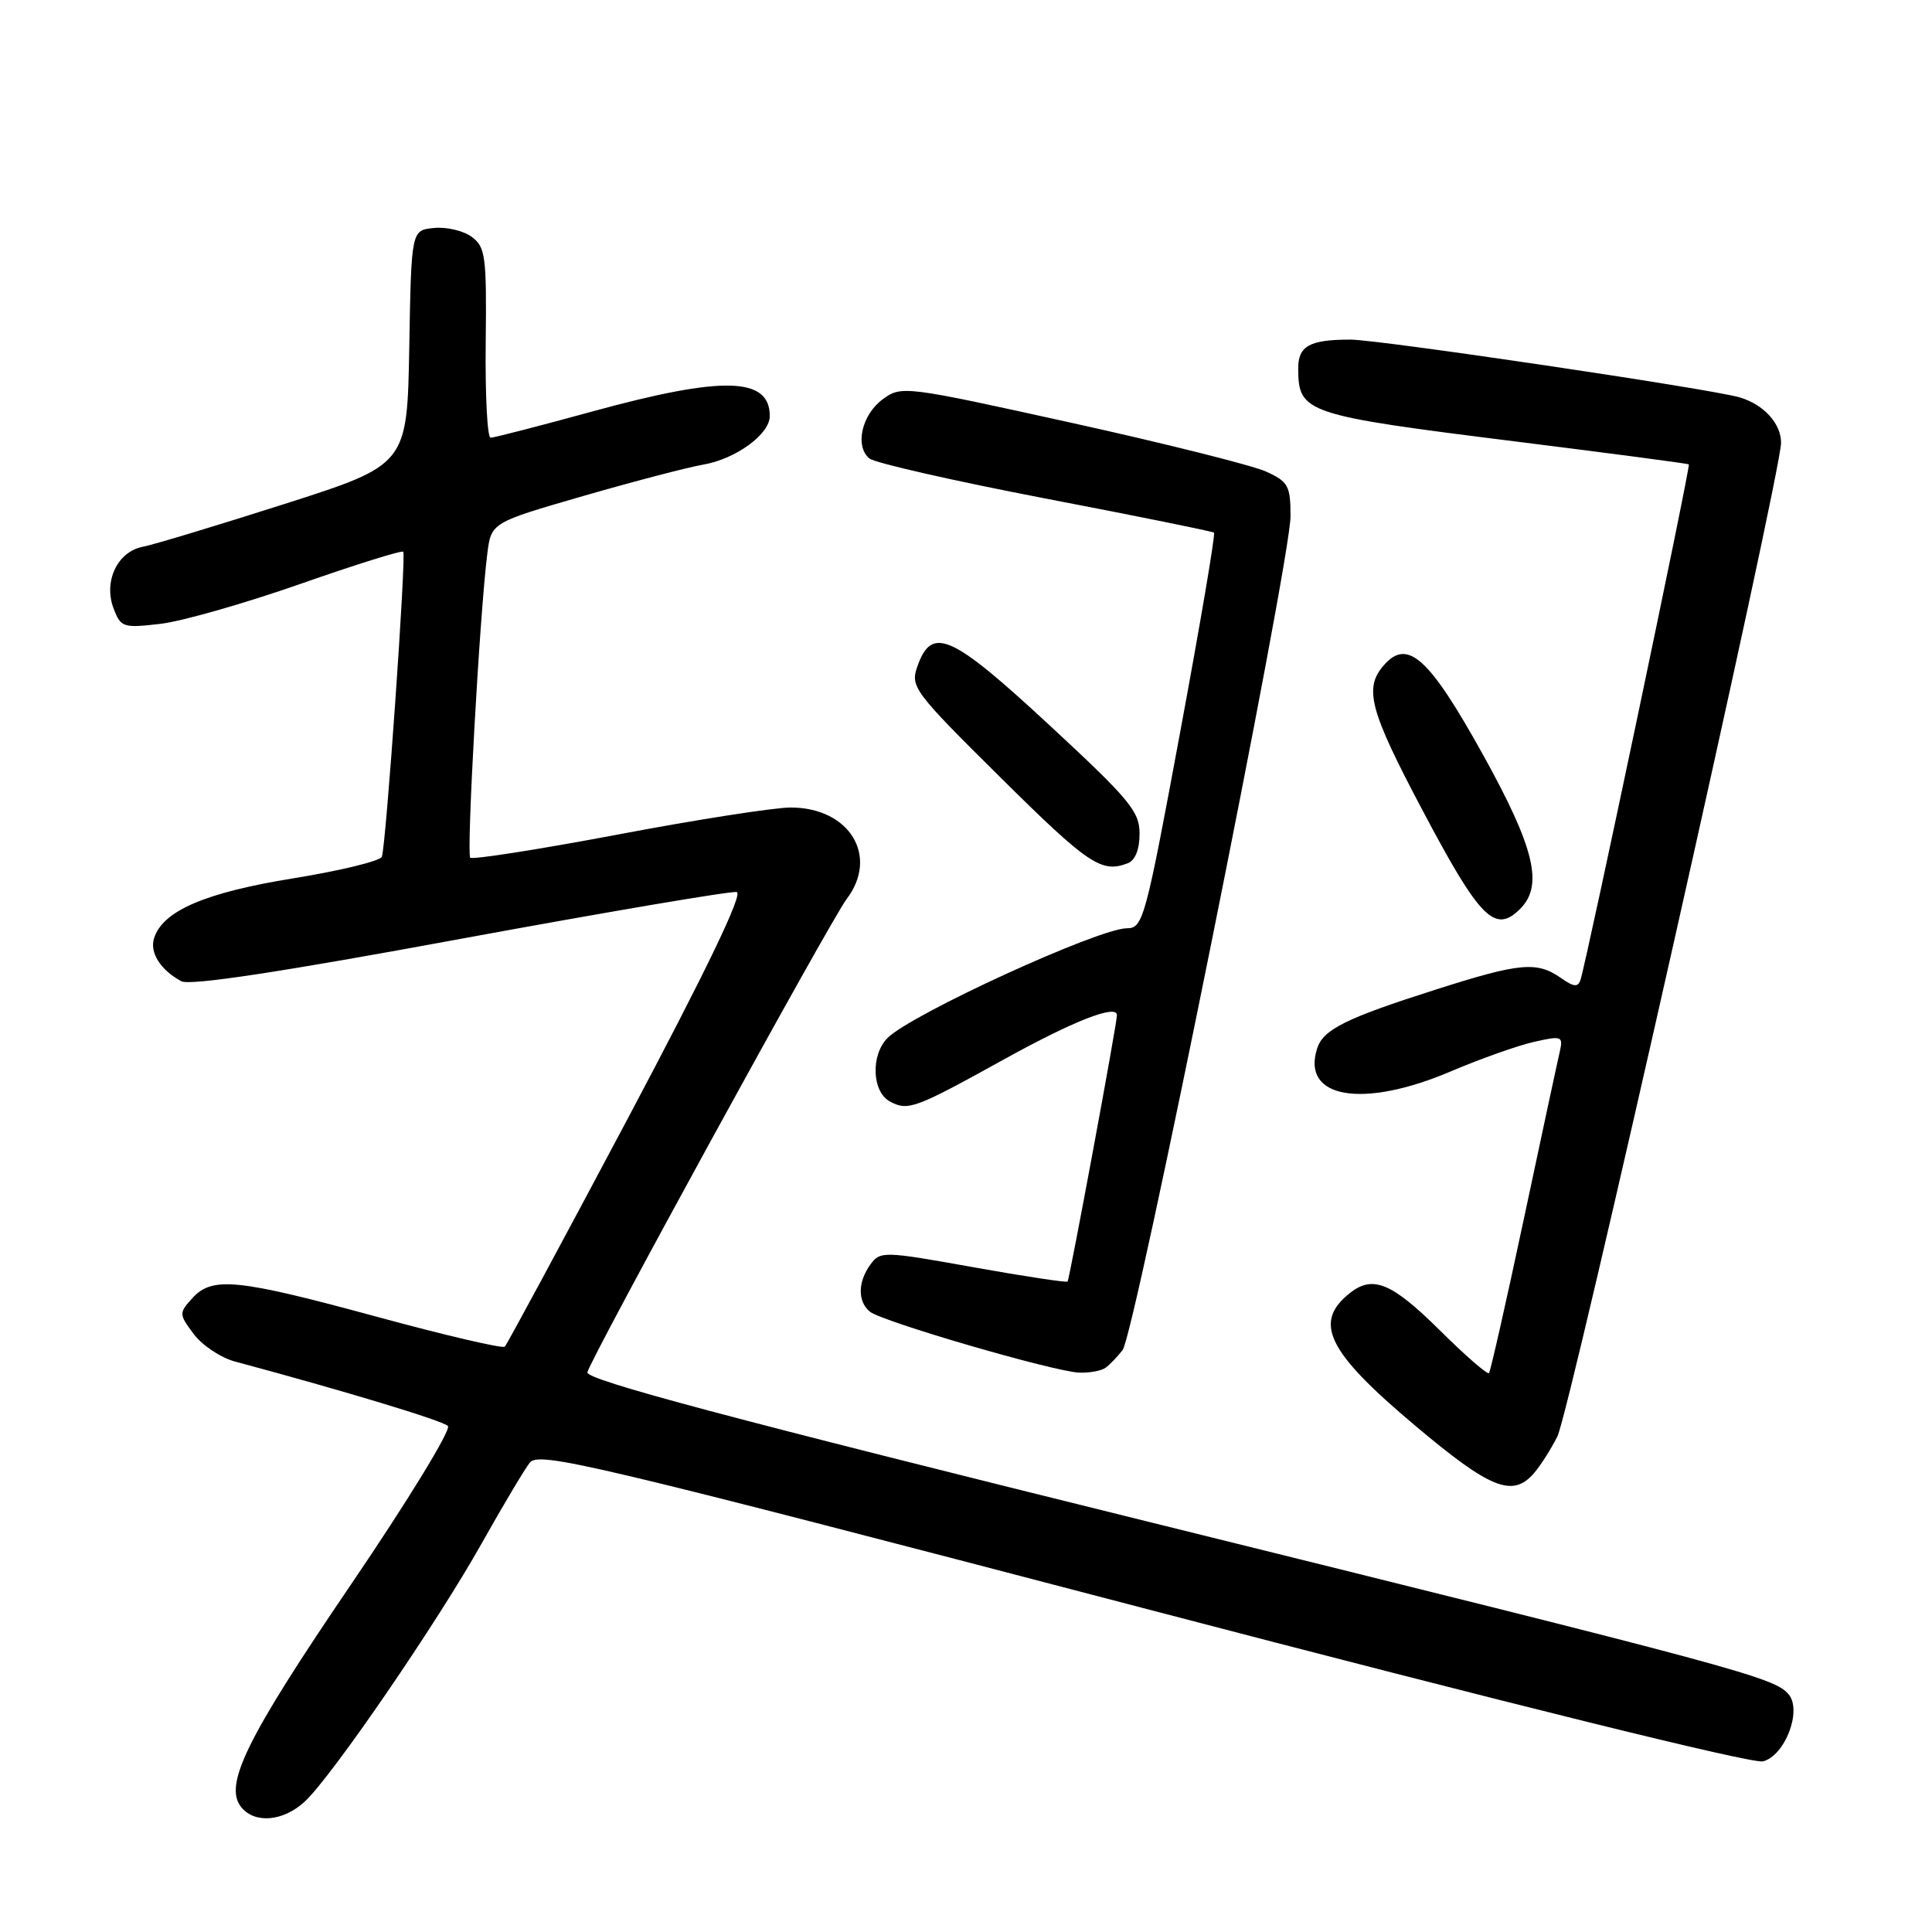 <?xml version="1.0" encoding="UTF-8" standalone="no"?>
<!DOCTYPE svg PUBLIC "-//W3C//DTD SVG 1.1//EN" "http://www.w3.org/Graphics/SVG/1.1/DTD/svg11.dtd" >
<svg xmlns="http://www.w3.org/2000/svg" xmlns:xlink="http://www.w3.org/1999/xlink" version="1.1" viewBox="0 0 256 256">
 <g >
 <path fill="currentColor"
d=" M 40.35 238.75 C 43.89 235.51 57.93 215.03 63.83 204.50 C 66.61 199.55 69.47 194.75 70.19 193.82 C 71.39 192.29 78.04 193.86 151.40 213.06 C 200.15 225.82 232.19 233.74 233.60 233.39 C 236.51 232.65 238.81 226.68 237.01 224.52 C 235.16 222.28 230.55 221.04 152.00 201.60 C 96.80 187.95 77.59 182.83 77.83 181.84 C 78.31 179.87 110.06 121.91 112.19 119.12 C 116.50 113.44 112.56 107.00 104.77 107.00 C 102.59 107.00 92.26 108.61 81.82 110.59 C 71.38 112.56 62.60 113.93 62.31 113.65 C 61.79 113.12 63.57 81.25 64.57 73.37 C 65.09 69.25 65.09 69.25 77.29 65.72 C 84.01 63.78 91.14 61.92 93.15 61.57 C 97.49 60.83 102.00 57.54 102.00 55.13 C 102.00 49.94 95.81 49.78 78.57 54.50 C 71.55 56.43 65.44 58.00 65.01 58.00 C 64.57 58.00 64.28 52.34 64.36 45.43 C 64.49 33.92 64.33 32.73 62.50 31.38 C 61.40 30.57 59.15 30.04 57.50 30.21 C 54.50 30.50 54.50 30.50 54.23 46.04 C 53.95 61.58 53.95 61.58 37.73 66.77 C 28.80 69.62 20.34 72.18 18.92 72.45 C 15.55 73.10 13.69 77.05 15.05 80.63 C 16.01 83.14 16.31 83.24 21.28 82.66 C 24.15 82.32 32.47 79.94 39.78 77.38 C 47.08 74.82 53.22 72.90 53.43 73.11 C 53.85 73.55 51.16 111.91 50.60 113.52 C 50.40 114.08 45.12 115.37 38.87 116.38 C 27.20 118.27 21.58 120.68 20.42 124.30 C 19.80 126.22 21.26 128.53 24.03 130.02 C 25.17 130.63 37.25 128.80 61.00 124.41 C 80.41 120.84 96.88 118.04 97.62 118.20 C 98.50 118.40 93.67 128.45 83.18 148.22 C 74.50 164.56 67.17 178.16 66.89 178.44 C 66.61 178.72 58.98 176.94 49.94 174.48 C 31.41 169.44 28.12 169.11 25.48 172.02 C 23.70 173.99 23.70 174.13 25.67 176.77 C 26.79 178.26 29.23 179.89 31.10 180.40 C 45.77 184.34 58.64 188.24 59.35 188.95 C 59.82 189.42 54.07 198.83 46.47 210.01 C 32.61 230.39 29.57 236.58 32.00 239.50 C 33.80 241.67 37.52 241.34 40.35 238.75 Z  M 203.22 195.25 C 204.07 194.29 205.48 192.08 206.36 190.34 C 208.03 187.04 236.00 62.77 236.00 58.66 C 236.00 56.11 233.68 53.58 230.50 52.65 C 226.65 51.52 182.70 45.00 178.95 45.00 C 173.51 45.00 172.00 45.84 172.02 48.86 C 172.05 54.73 172.91 55.01 201.00 58.52 C 213.38 60.07 223.63 61.42 223.78 61.53 C 224.04 61.72 210.34 126.93 209.43 129.81 C 209.10 130.85 208.55 130.80 206.79 129.56 C 203.64 127.36 201.34 127.58 190.26 131.12 C 178.28 134.94 175.32 136.41 174.52 138.95 C 172.42 145.55 180.56 146.94 192.25 141.96 C 196.18 140.29 201.14 138.53 203.28 138.05 C 206.95 137.22 207.14 137.30 206.68 139.34 C 206.40 140.53 204.26 150.50 201.92 161.50 C 199.58 172.50 197.50 181.70 197.30 181.94 C 197.11 182.19 194.13 179.60 190.70 176.19 C 184.45 170.01 181.93 168.95 178.94 171.28 C 173.93 175.19 175.82 179.07 187.51 188.90 C 197.46 197.28 200.41 198.46 203.22 195.25 Z  M 146.50 181.23 C 147.05 180.83 148.06 179.78 148.75 178.89 C 150.36 176.84 171.00 74.34 171.00 68.42 C 171.00 64.37 170.71 63.83 167.75 62.48 C 165.96 61.67 154.38 58.76 142.00 56.03 C 119.91 51.15 119.45 51.09 117.00 52.88 C 114.19 54.92 113.23 59.12 115.20 60.75 C 115.91 61.34 126.40 63.72 138.50 66.05 C 150.60 68.37 160.66 70.41 160.86 70.58 C 161.07 70.75 159.05 82.62 156.39 96.95 C 151.78 121.81 151.46 123.00 149.33 123.00 C 145.59 123.00 120.77 134.37 117.61 137.53 C 115.35 139.79 115.53 144.68 117.93 145.96 C 120.32 147.24 121.24 146.90 133.00 140.39 C 142.25 135.27 148.00 133.02 148.00 134.52 C 148.00 135.65 141.73 169.45 141.46 169.81 C 141.33 169.97 135.70 169.12 128.95 167.91 C 117.08 165.78 116.64 165.77 115.34 167.55 C 113.66 169.85 113.62 172.44 115.26 173.80 C 116.84 175.11 139.64 181.75 143.00 181.88 C 144.38 181.93 145.95 181.64 146.50 181.23 Z  M 201.43 120.43 C 204.54 117.32 203.34 112.34 196.52 100.03 C 189.42 87.23 186.57 84.61 183.47 88.03 C 180.67 91.13 181.40 93.97 188.46 107.31 C 196.10 121.76 198.09 123.77 201.43 120.43 Z  M 149.42 114.39 C 150.42 114.01 151.00 112.57 151.00 110.47 C 151.00 107.51 149.69 105.94 138.97 96.01 C 125.99 83.99 123.46 82.88 121.55 88.32 C 120.61 91.01 121.09 91.65 132.62 103.07 C 144.21 114.55 145.95 115.72 149.42 114.39 Z "/>
</g>
</svg>